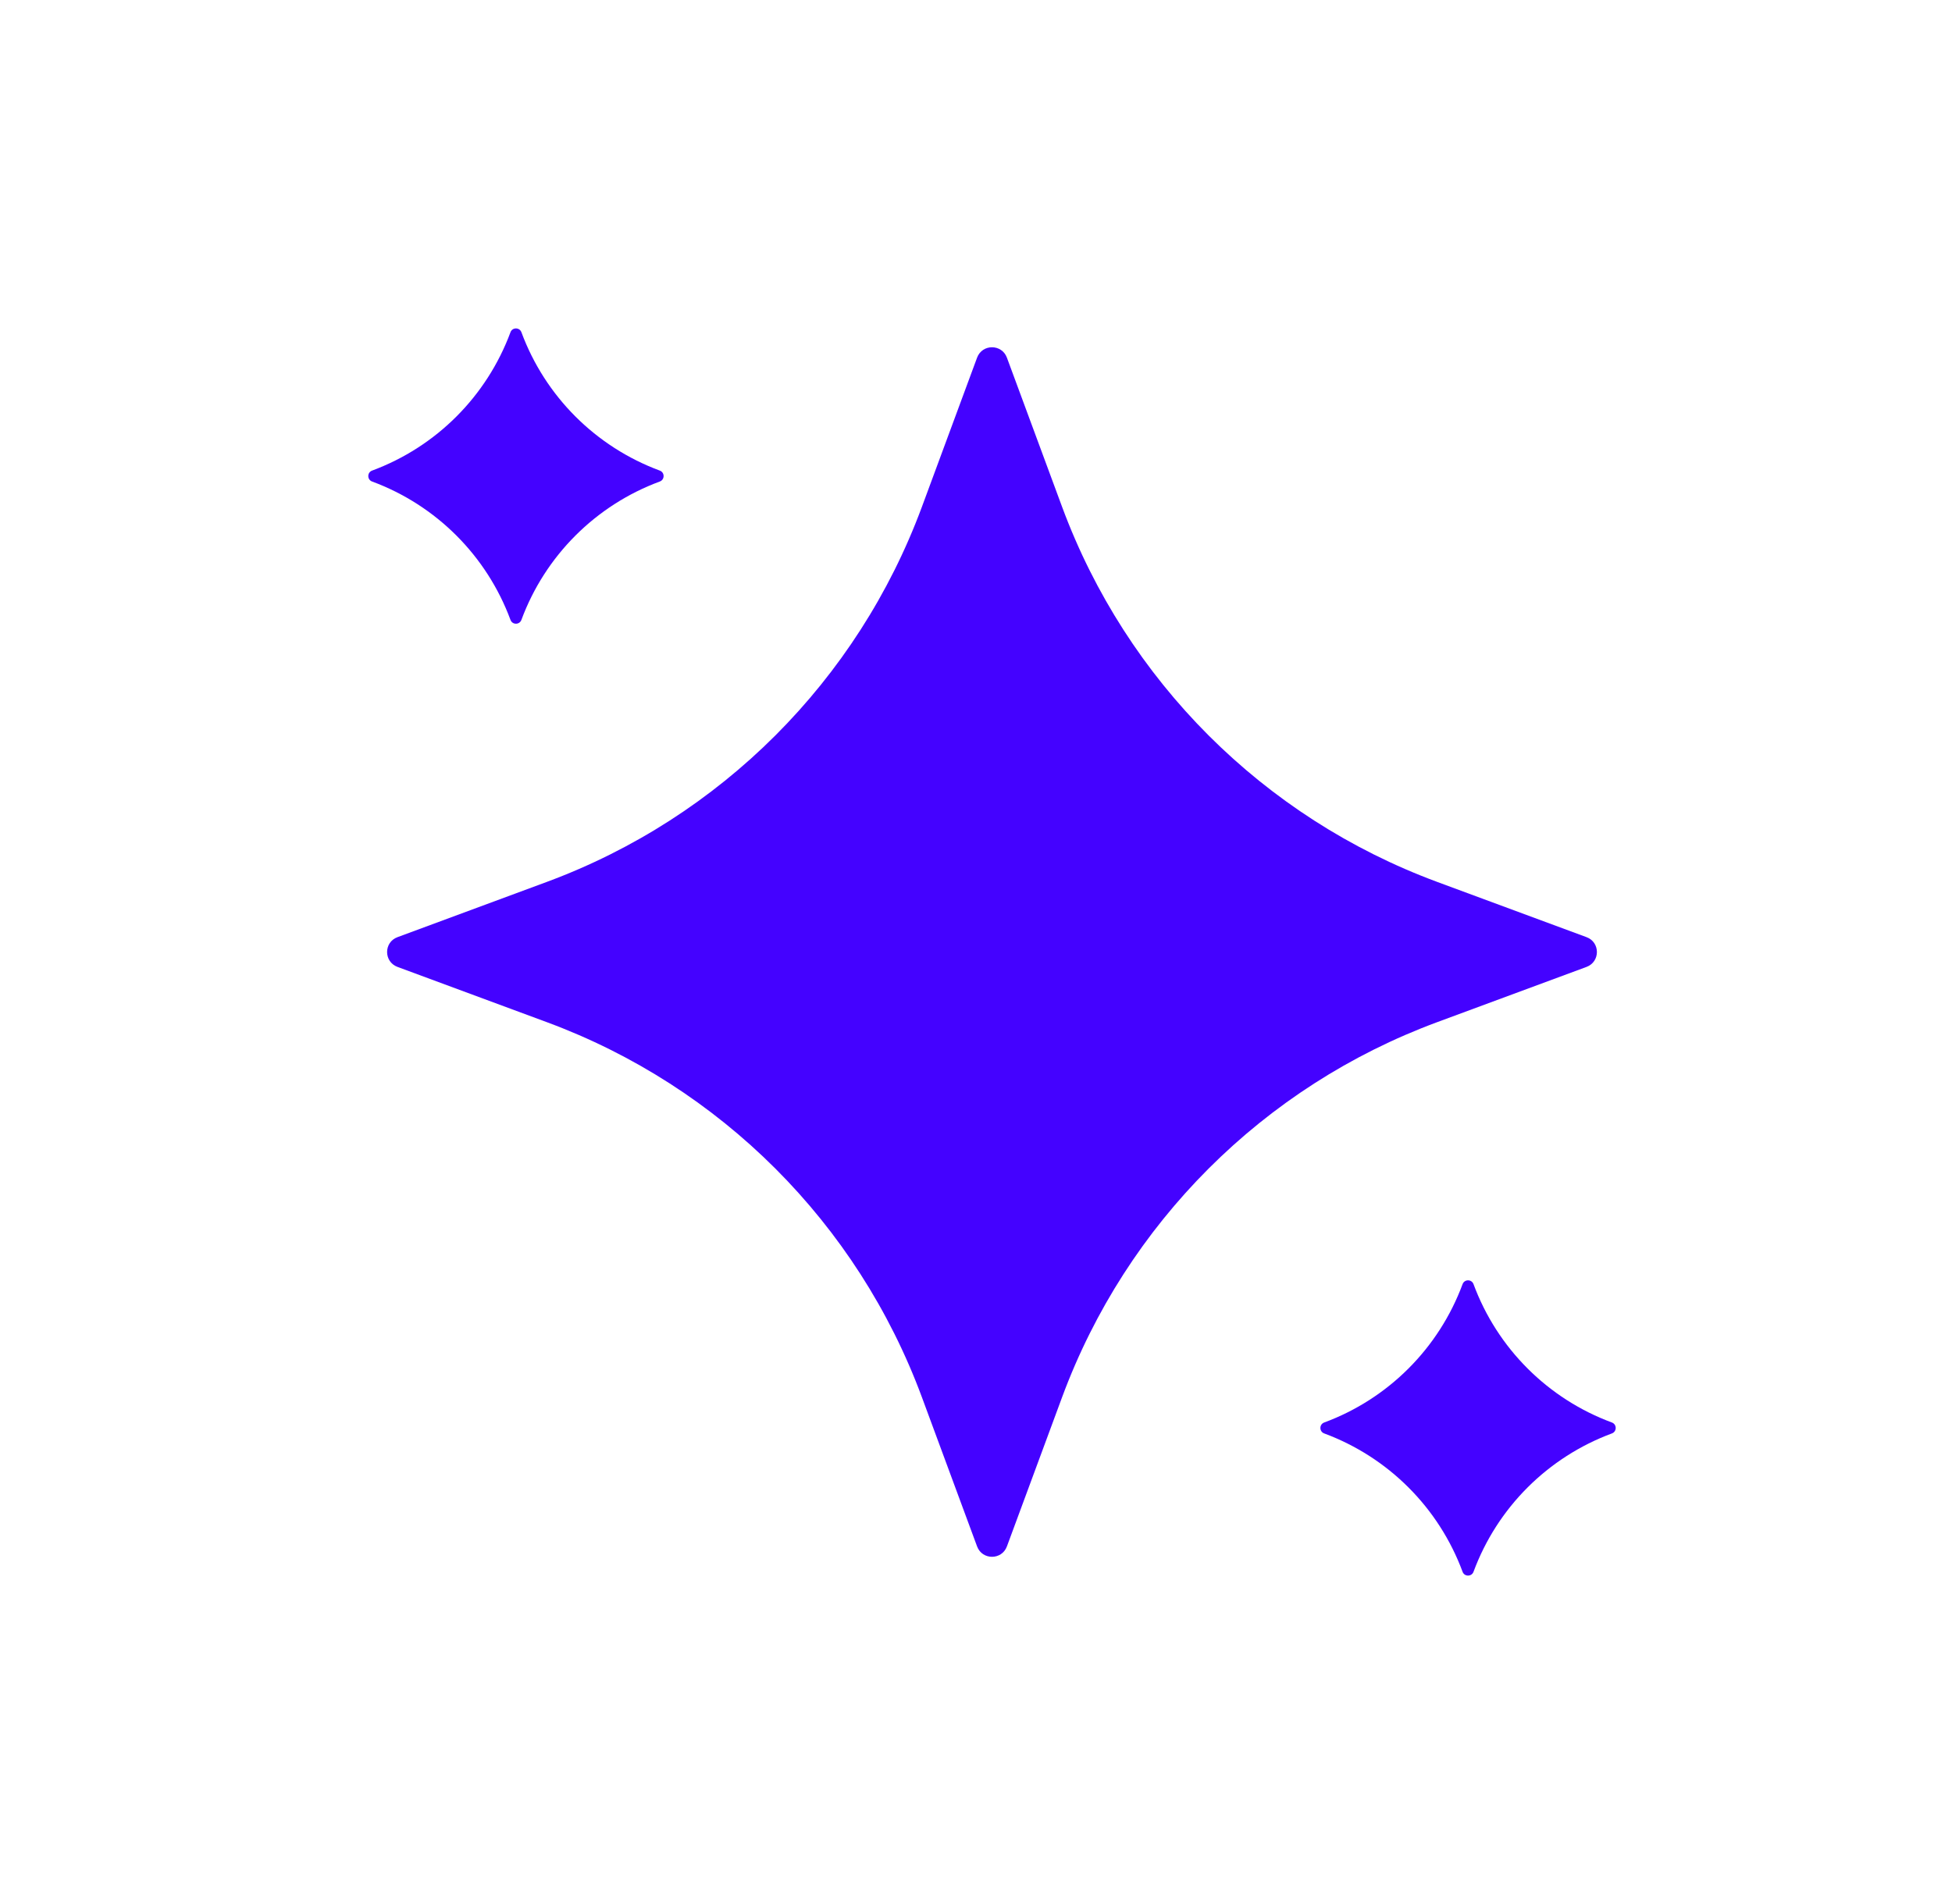 <svg width="41" height="40" viewBox="0 0 41 40" fill="none" xmlns="http://www.w3.org/2000/svg">
<path d="M20.523 7.513C20.631 7.223 21.041 7.223 21.149 7.513L22.309 10.65C23.66 14.299 26.537 17.176 30.186 18.527L33.324 19.688C33.614 19.795 33.614 20.205 33.324 20.313L30.186 21.474C26.537 22.824 23.66 25.701 22.309 29.351L21.149 32.488C21.041 32.778 20.631 32.778 20.523 32.488L19.363 29.351C18.012 25.701 15.135 22.824 11.486 21.474L8.349 20.313C8.058 20.205 8.058 19.795 8.349 19.688L11.486 18.527C15.135 17.176 18.012 14.299 19.363 10.65L20.523 7.513Z" fill="#4402FF"/>
<path d="M10.722 6.98C10.761 6.873 10.913 6.873 10.952 6.98V6.98C11.45 8.326 12.512 9.387 13.858 9.886V9.886C13.965 9.925 13.965 10.077 13.858 10.116V10.116C12.512 10.614 11.45 11.676 10.952 13.022V13.022C10.913 13.13 10.761 13.13 10.722 13.022V13.022C10.223 11.676 9.162 10.614 7.816 10.116V10.116C7.709 10.077 7.709 9.925 7.816 9.886V9.886C9.162 9.387 10.223 8.326 10.722 6.98V6.98Z" fill="#4402FF"/>
<path d="M30.72 26.978C30.759 26.871 30.911 26.871 30.95 26.978V26.978C31.448 28.324 32.51 29.386 33.856 29.884V29.884C33.963 29.923 33.963 30.075 33.856 30.114V30.114C32.51 30.613 31.448 31.674 30.95 33.02V33.02C30.911 33.127 30.759 33.127 30.72 33.02V33.02C30.221 31.674 29.16 30.613 27.814 30.114V30.114C27.707 30.075 27.707 29.923 27.814 29.884V29.884C29.16 29.386 30.221 28.324 30.72 26.978V26.978Z" fill="#4402FF"/>
</svg>
